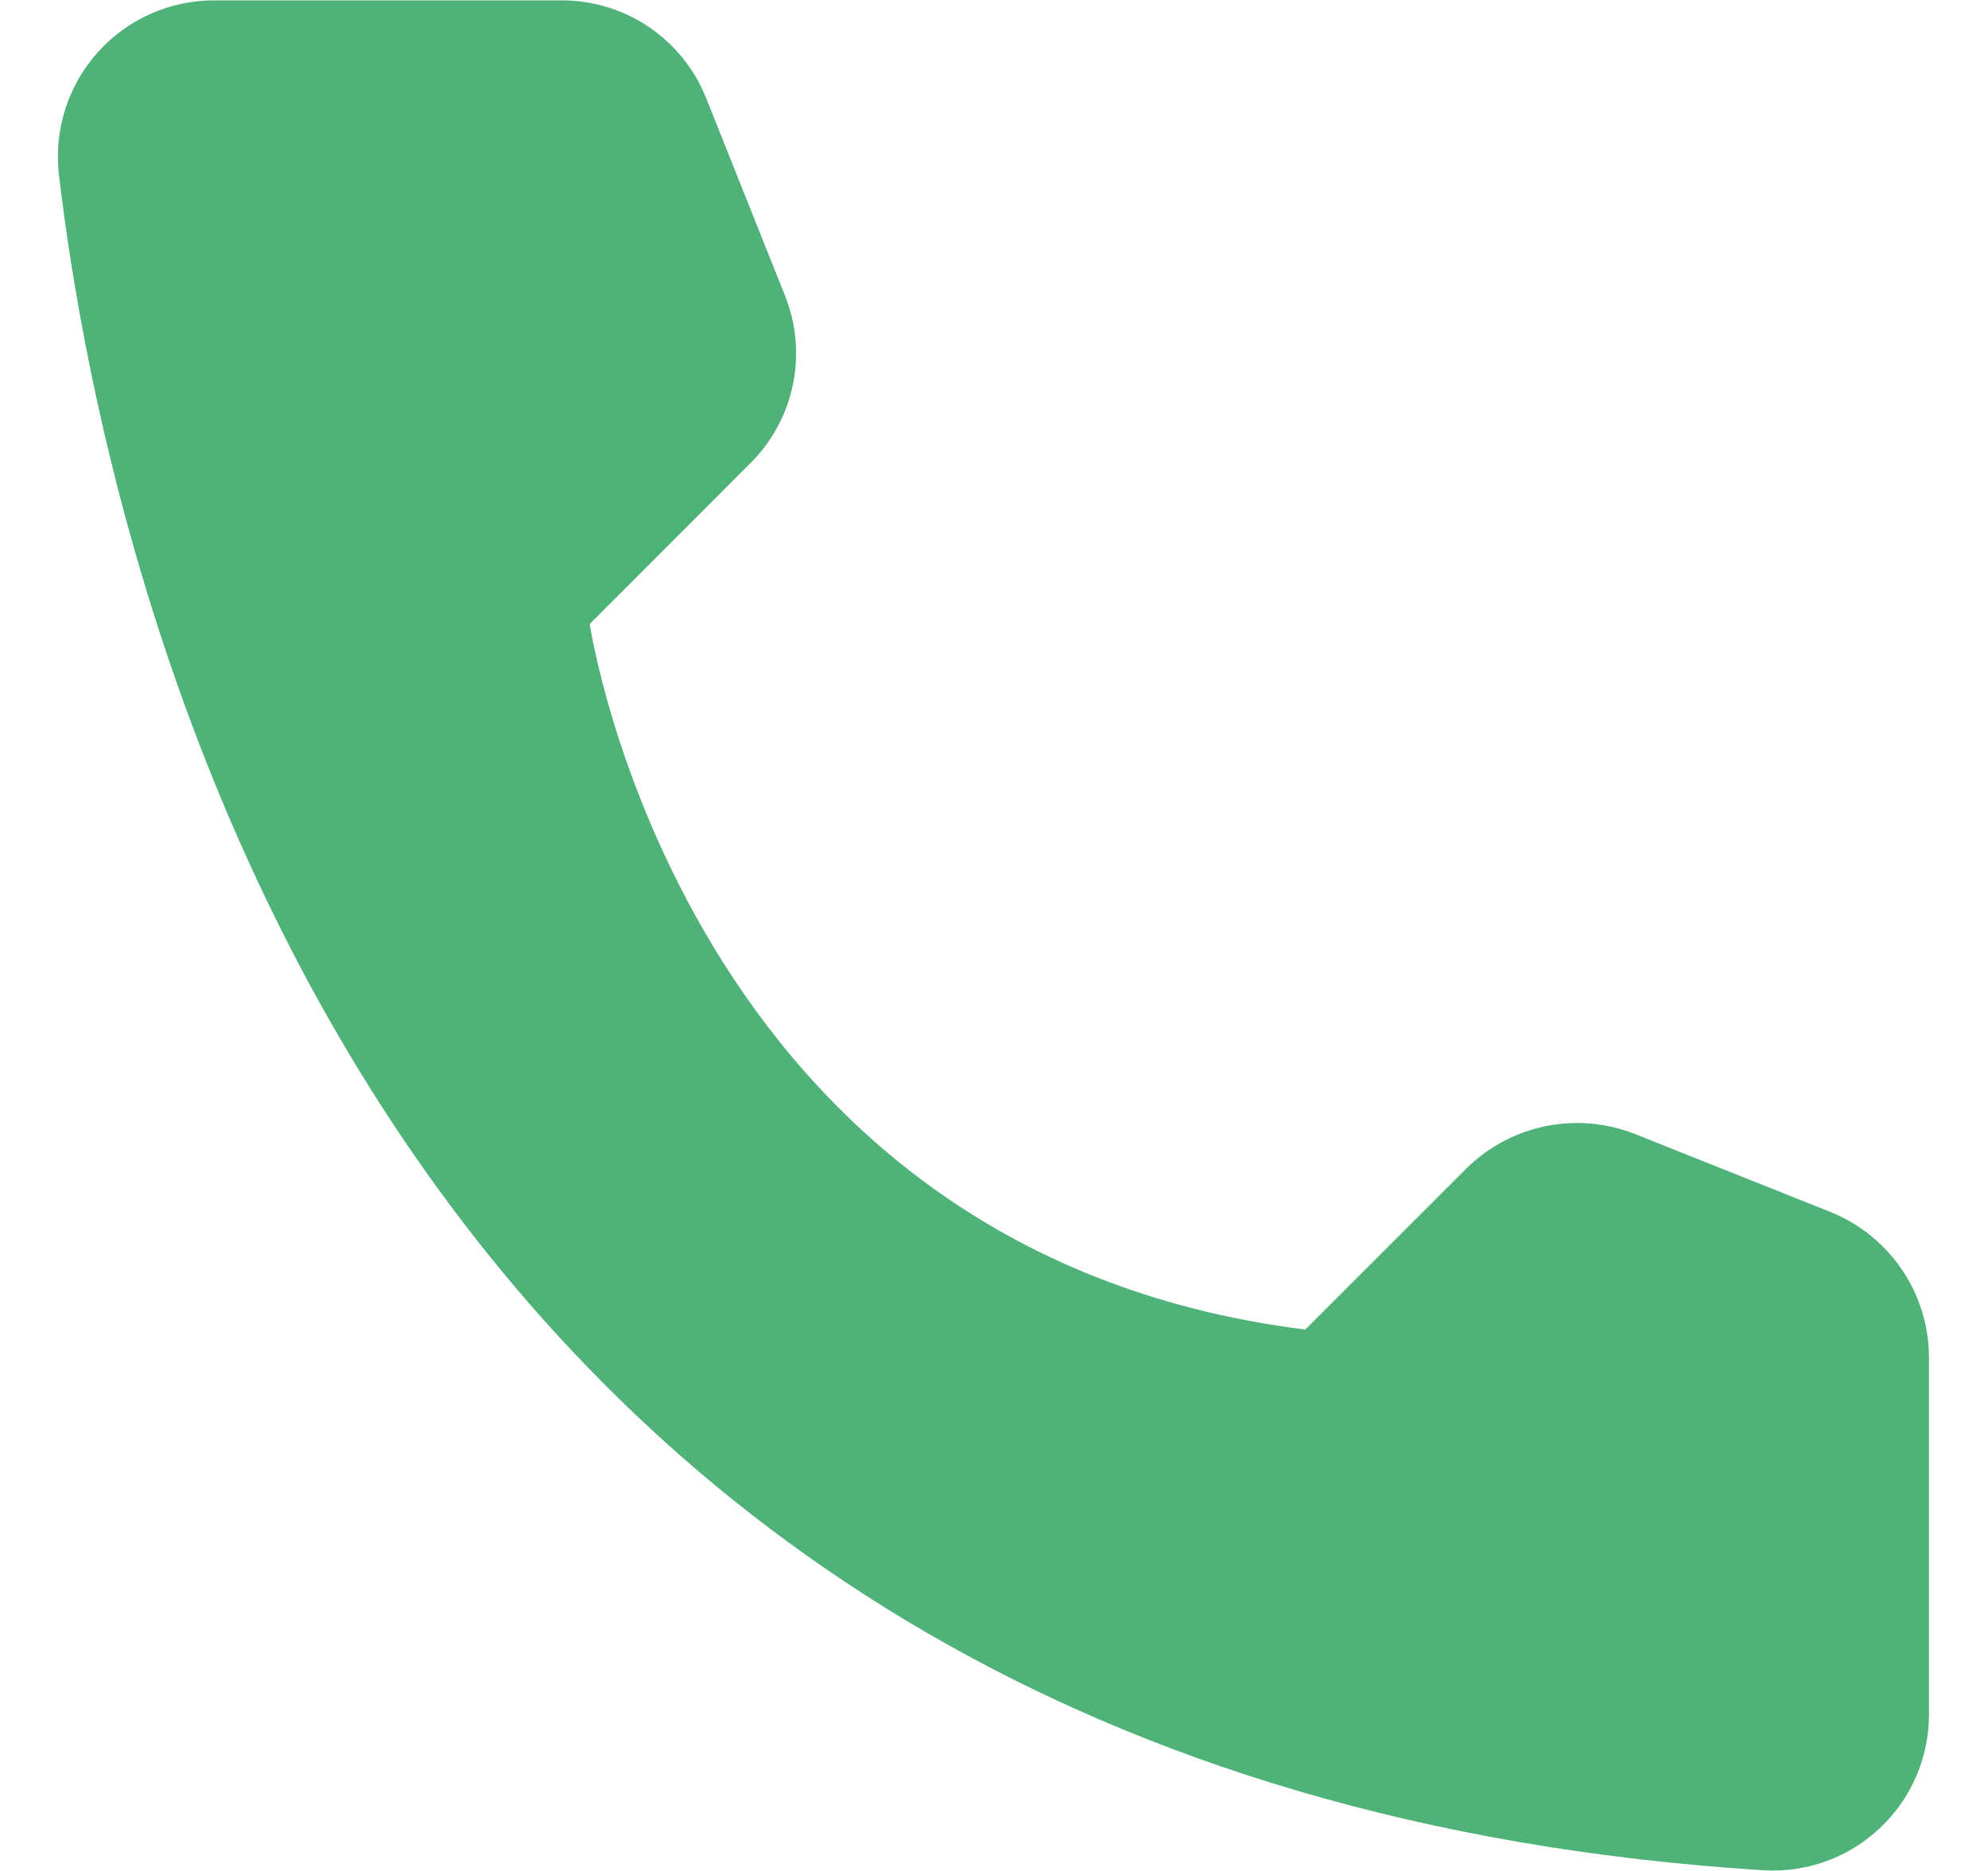 <svg width="17" height="16" viewBox="0 0 17 16" fill="none" xmlns="http://www.w3.org/2000/svg">
<path d="M11.162 11.37L12.54 9.992C12.726 9.809 12.961 9.683 13.216 9.631C13.472 9.579 13.737 9.602 13.979 9.697L15.659 10.367C15.904 10.467 16.114 10.637 16.263 10.856C16.412 11.075 16.493 11.333 16.495 11.598V14.673C16.494 14.853 16.456 15.031 16.384 15.196C16.312 15.361 16.207 15.51 16.076 15.633C15.945 15.757 15.79 15.853 15.621 15.915C15.453 15.977 15.273 16.004 15.093 15.995C3.326 15.263 0.952 5.299 0.503 1.486C0.482 1.298 0.502 1.109 0.559 0.93C0.617 0.75 0.712 0.585 0.838 0.445C0.964 0.305 1.118 0.193 1.291 0.117C1.463 0.041 1.65 0.002 1.838 0.003H4.809C5.074 0.004 5.333 0.084 5.552 0.233C5.771 0.382 5.941 0.594 6.039 0.84L6.709 2.519C6.808 2.761 6.833 3.026 6.782 3.282C6.73 3.538 6.605 3.773 6.42 3.958L5.043 5.336C5.043 5.336 5.836 10.706 11.162 11.37Z" fill="#4FB278"/>
</svg>
